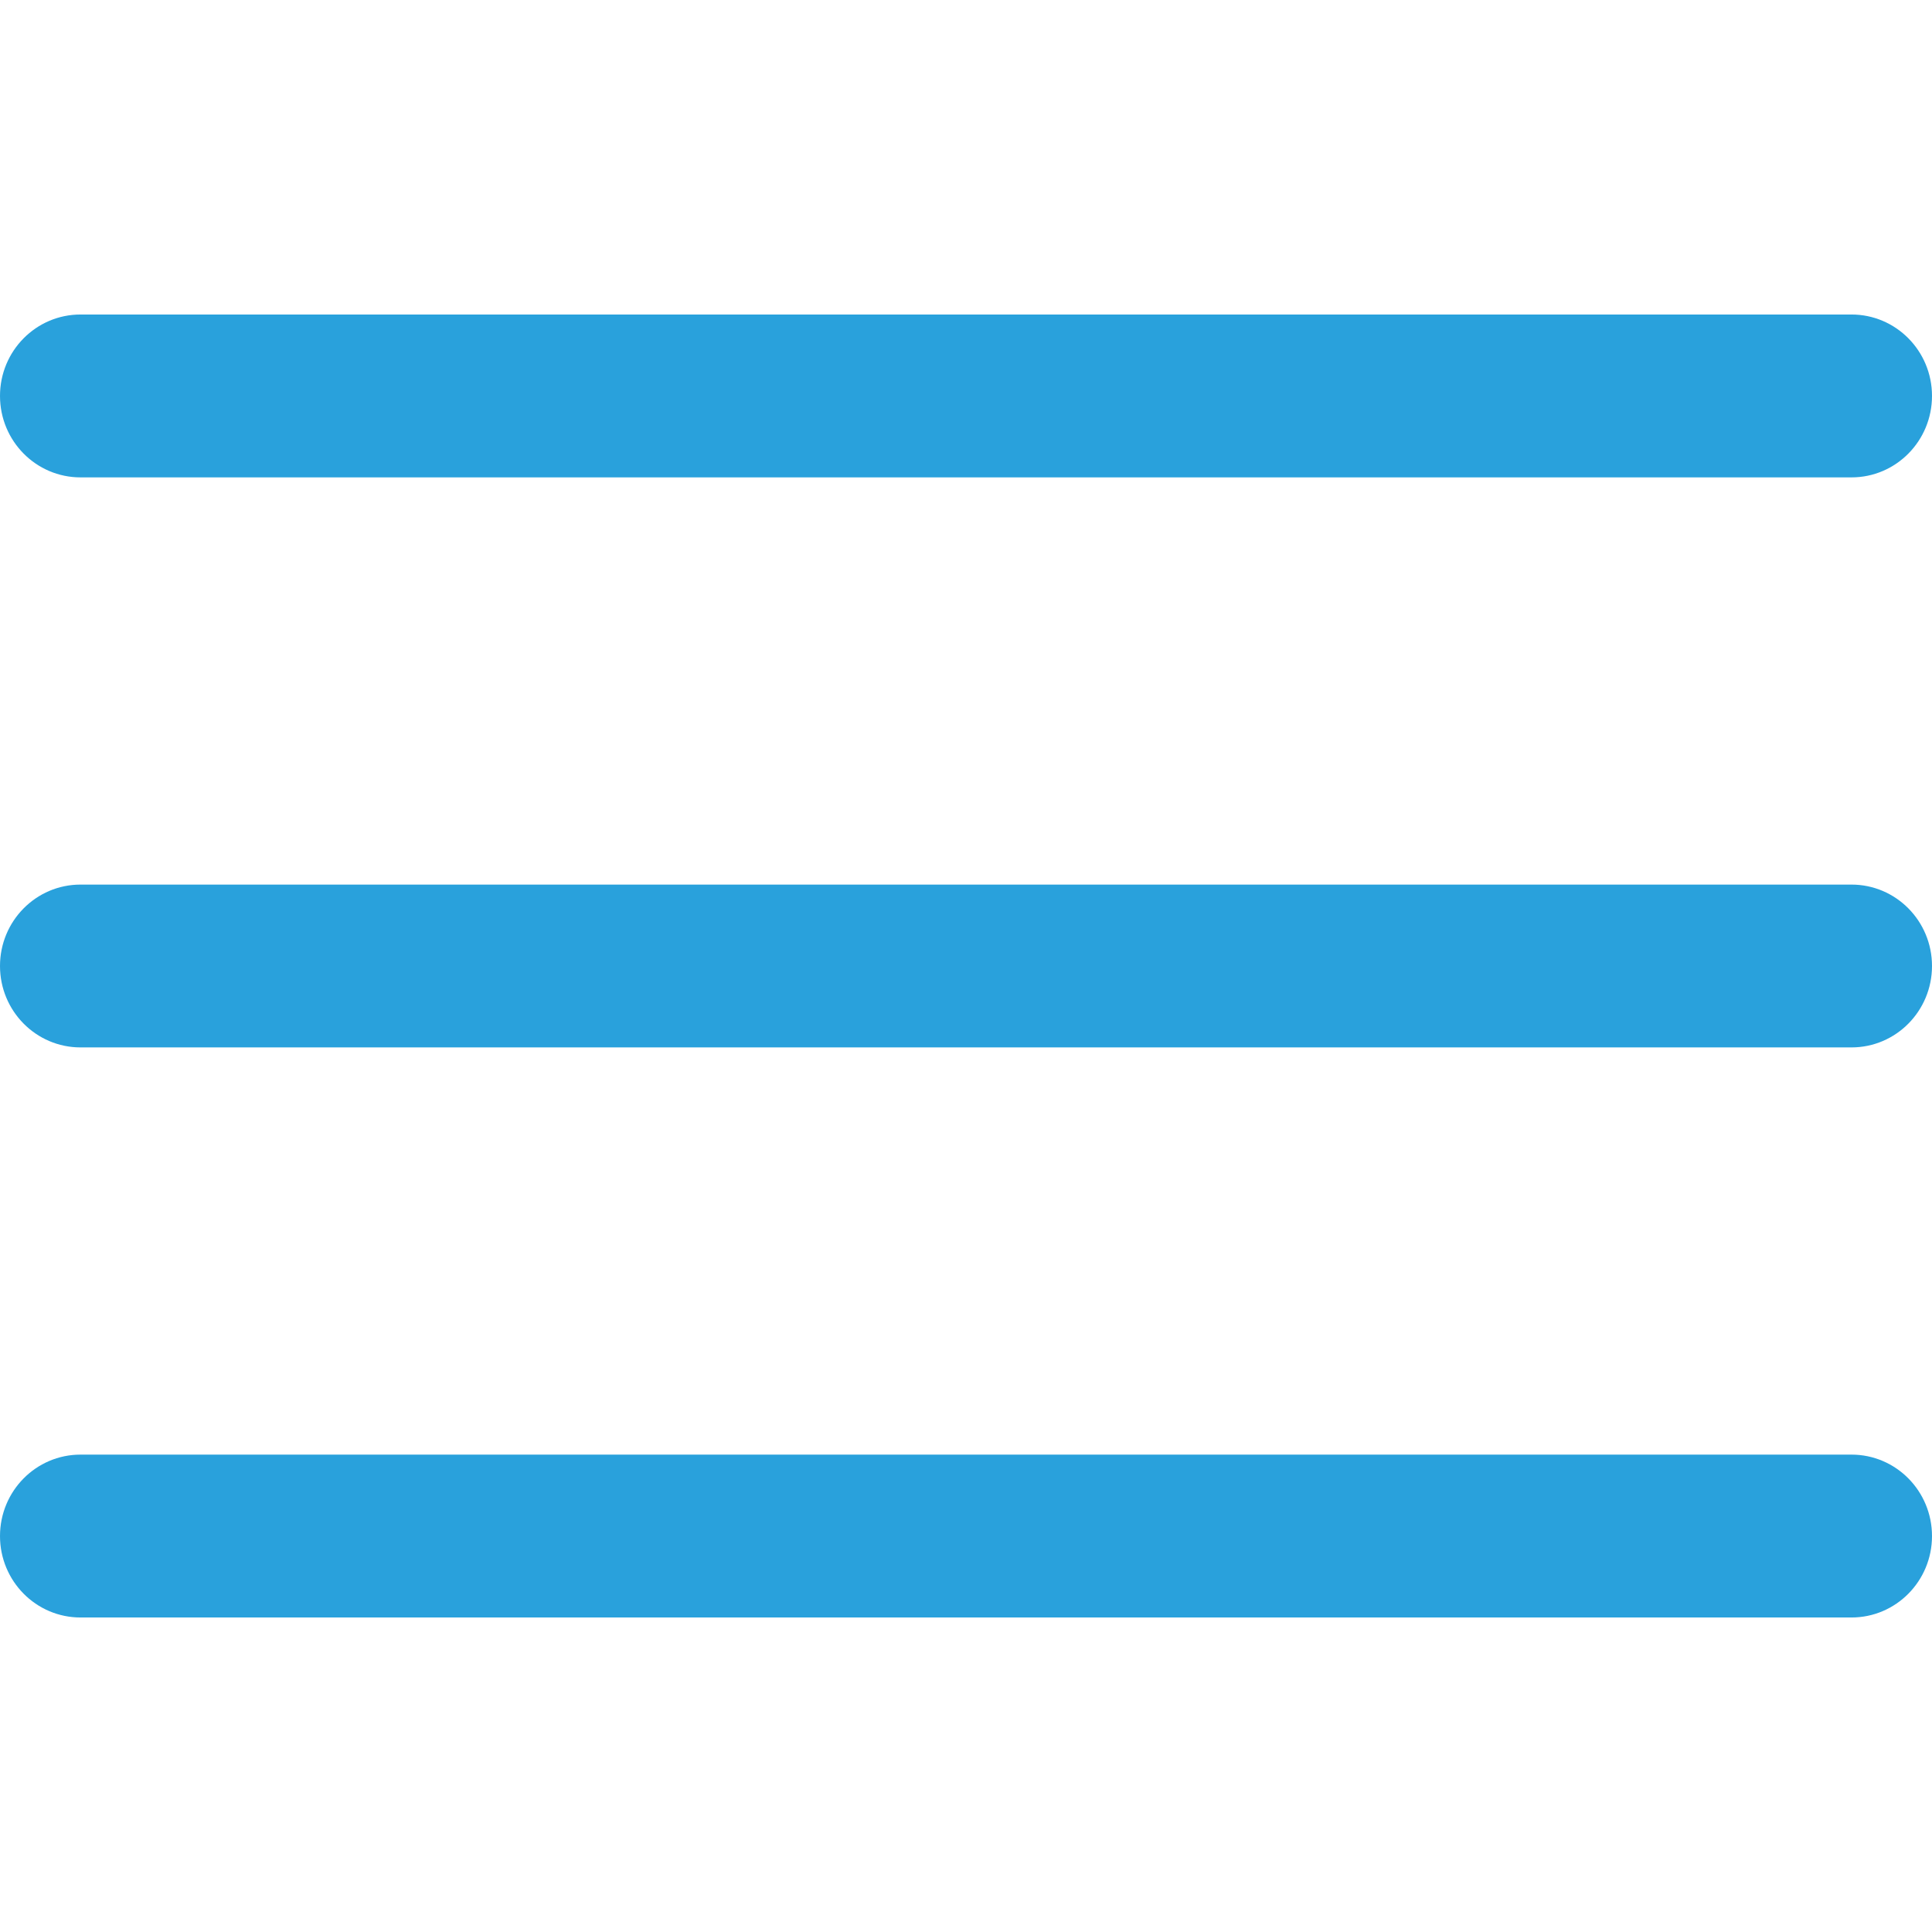 <svg width="30" height="30" viewBox="0 0 43 29" fill="none" xmlns="http://www.w3.org/2000/svg">
<path d="M41.208 12.688H1.792C0.802 12.688 0 13.499 0 14.5C0 15.501 0.802 16.312 1.792 16.312H41.208C42.198 16.312 43 15.501 43 14.5C43 13.499 42.198 12.688 41.208 12.688Z" fill="#29A1DC"/>
<path d="M41.208 0H1.792C0.802 0 0 0.811 0 1.812C0 2.814 0.802 3.625 1.792 3.625H41.208C42.198 3.625 43 2.814 43 1.812C43 0.811 42.198 0 41.208 0Z" fill="#29A1DC"/>
<path d="M41.208 25.375H1.792C0.802 25.375 0 26.186 0 27.188C0 28.189 0.802 29 1.792 29H41.208C42.198 29 43 28.189 43 27.188C43 26.186 42.198 25.375 41.208 25.375Z" fill="#29A1DC"/>
</svg>